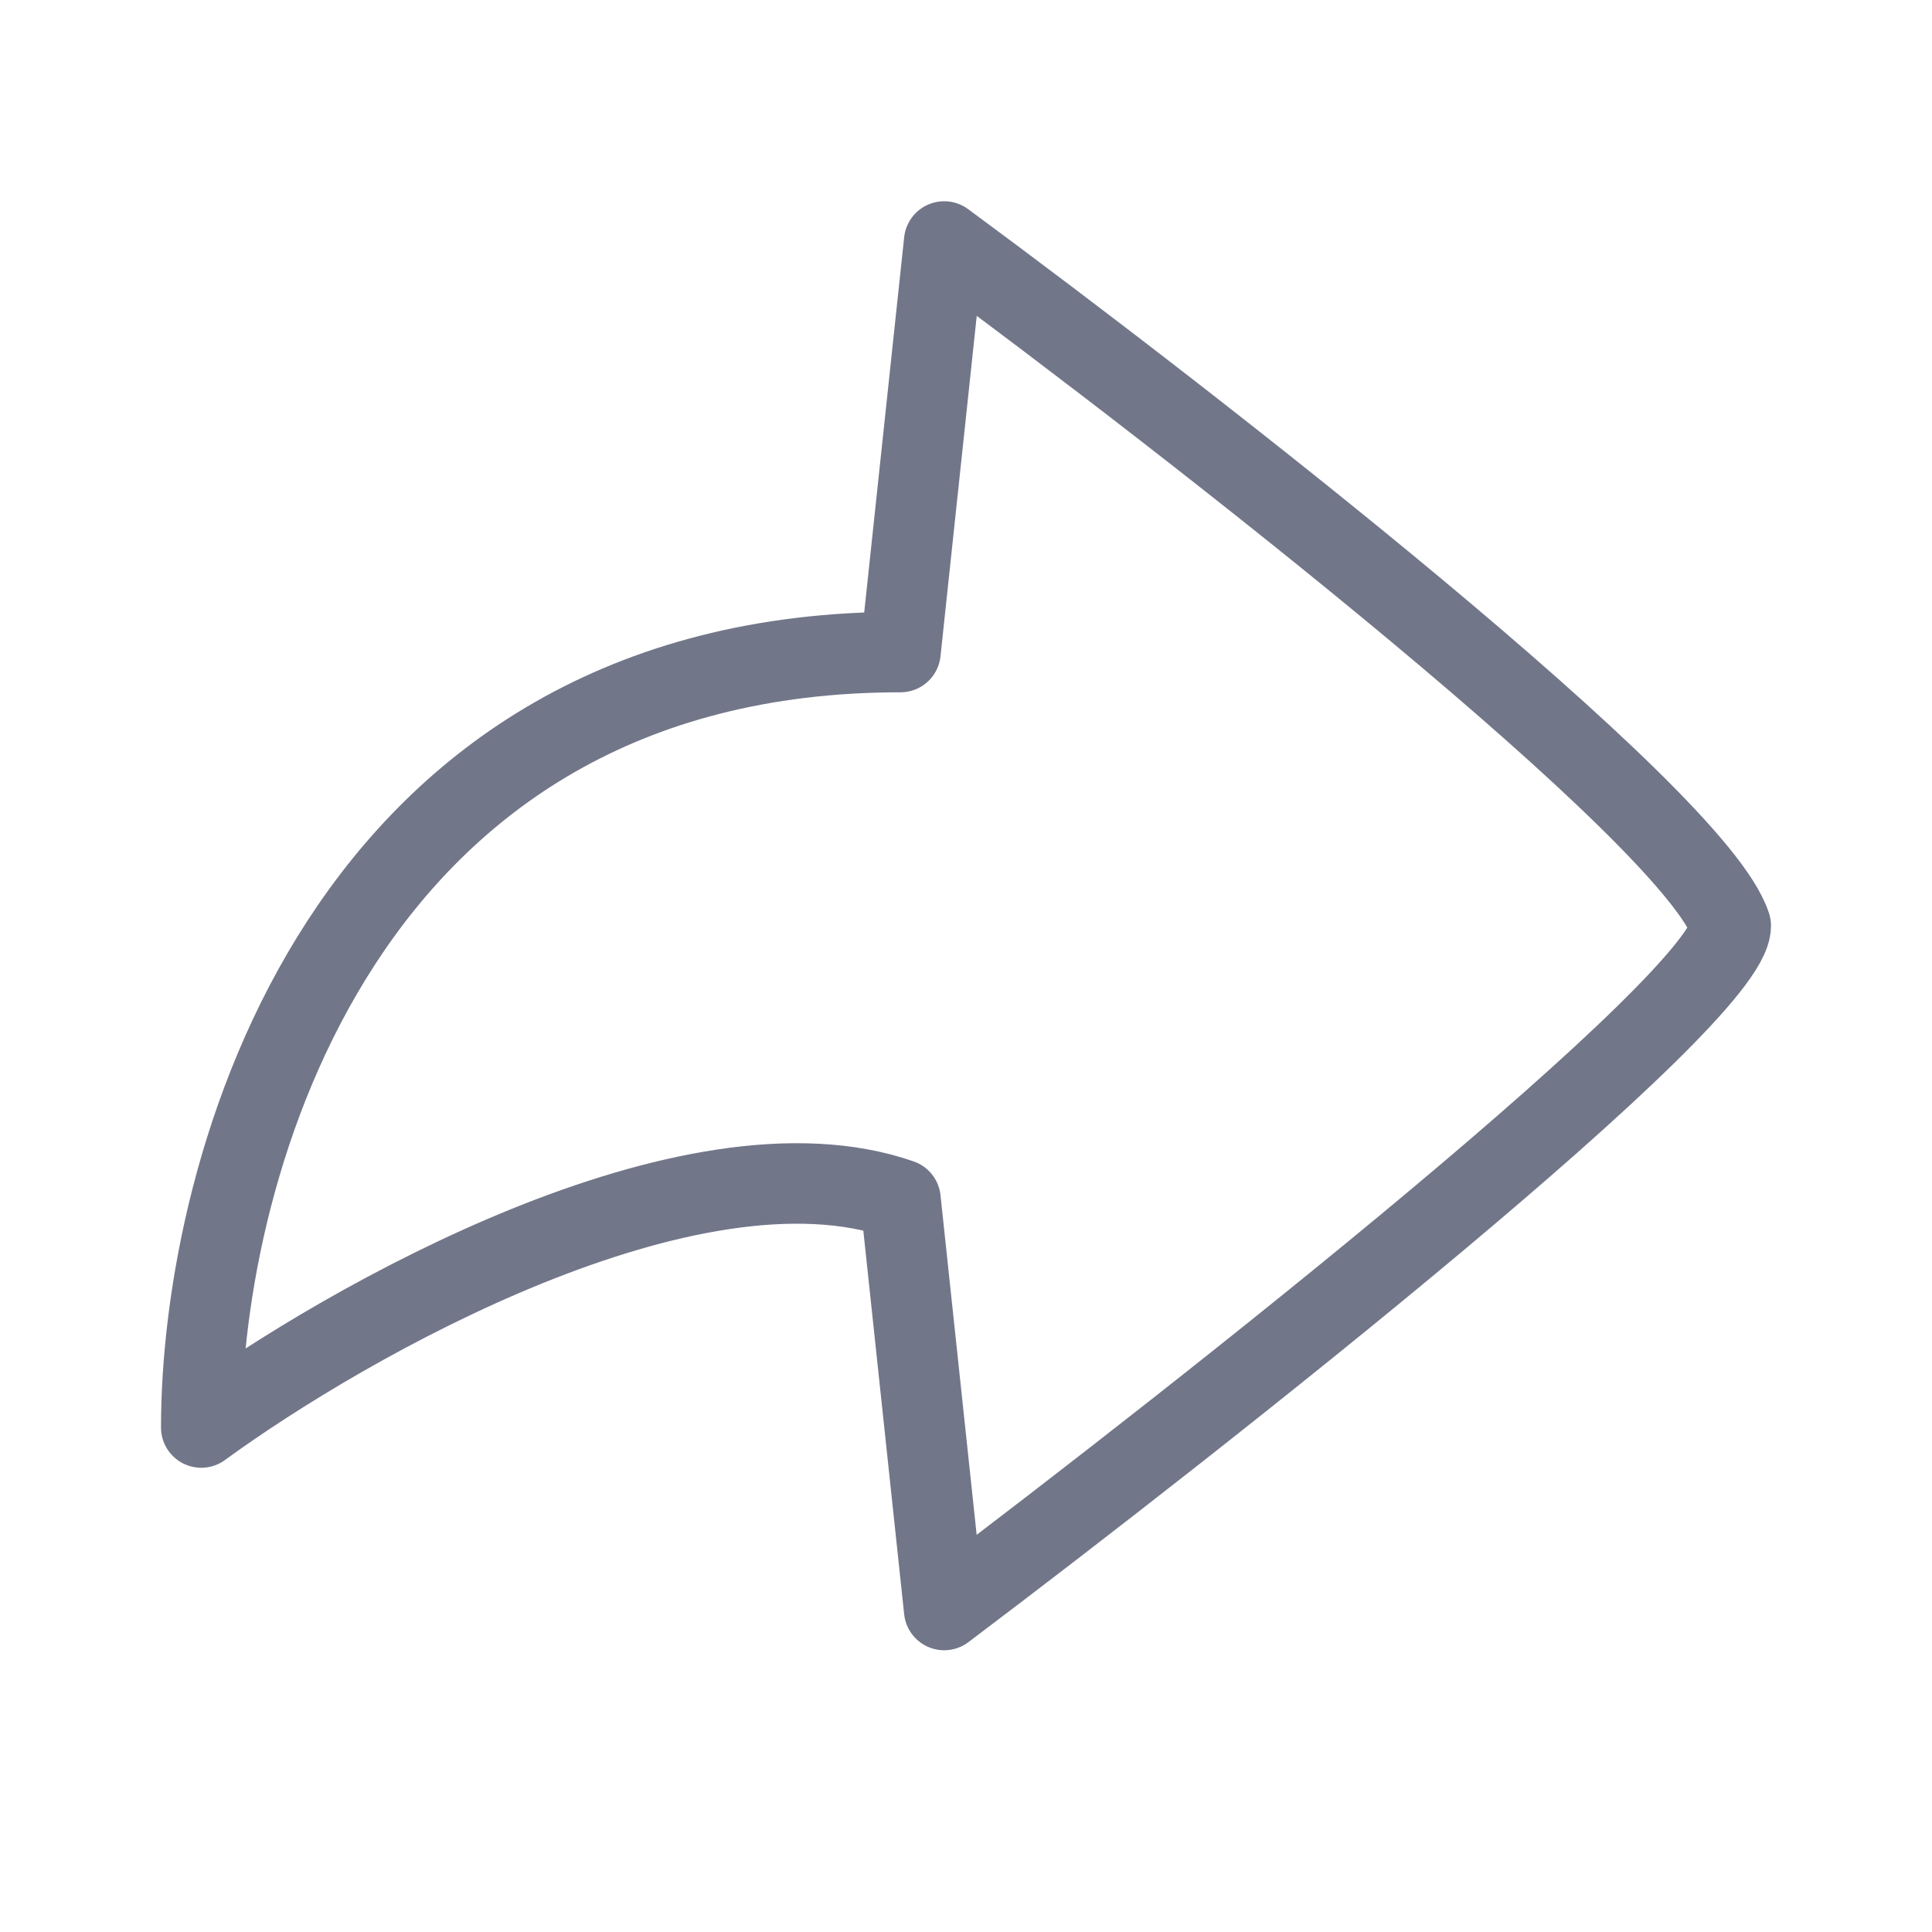 <svg xmlns="http://www.w3.org/2000/svg" width="24" height="24" fill="none"><path stroke="#727689" stroke-linejoin="round" d="M11.186 8.1C4.237 8.1 2.5 14.522 2.5 17.733c1.81-1.322 6.08-3.74 8.686-2.833l.543 5.1c3.257-2.456 9.771-7.593 9.771-8.5-.434-1.36-6.695-6.233-9.771-8.5z"/></svg>